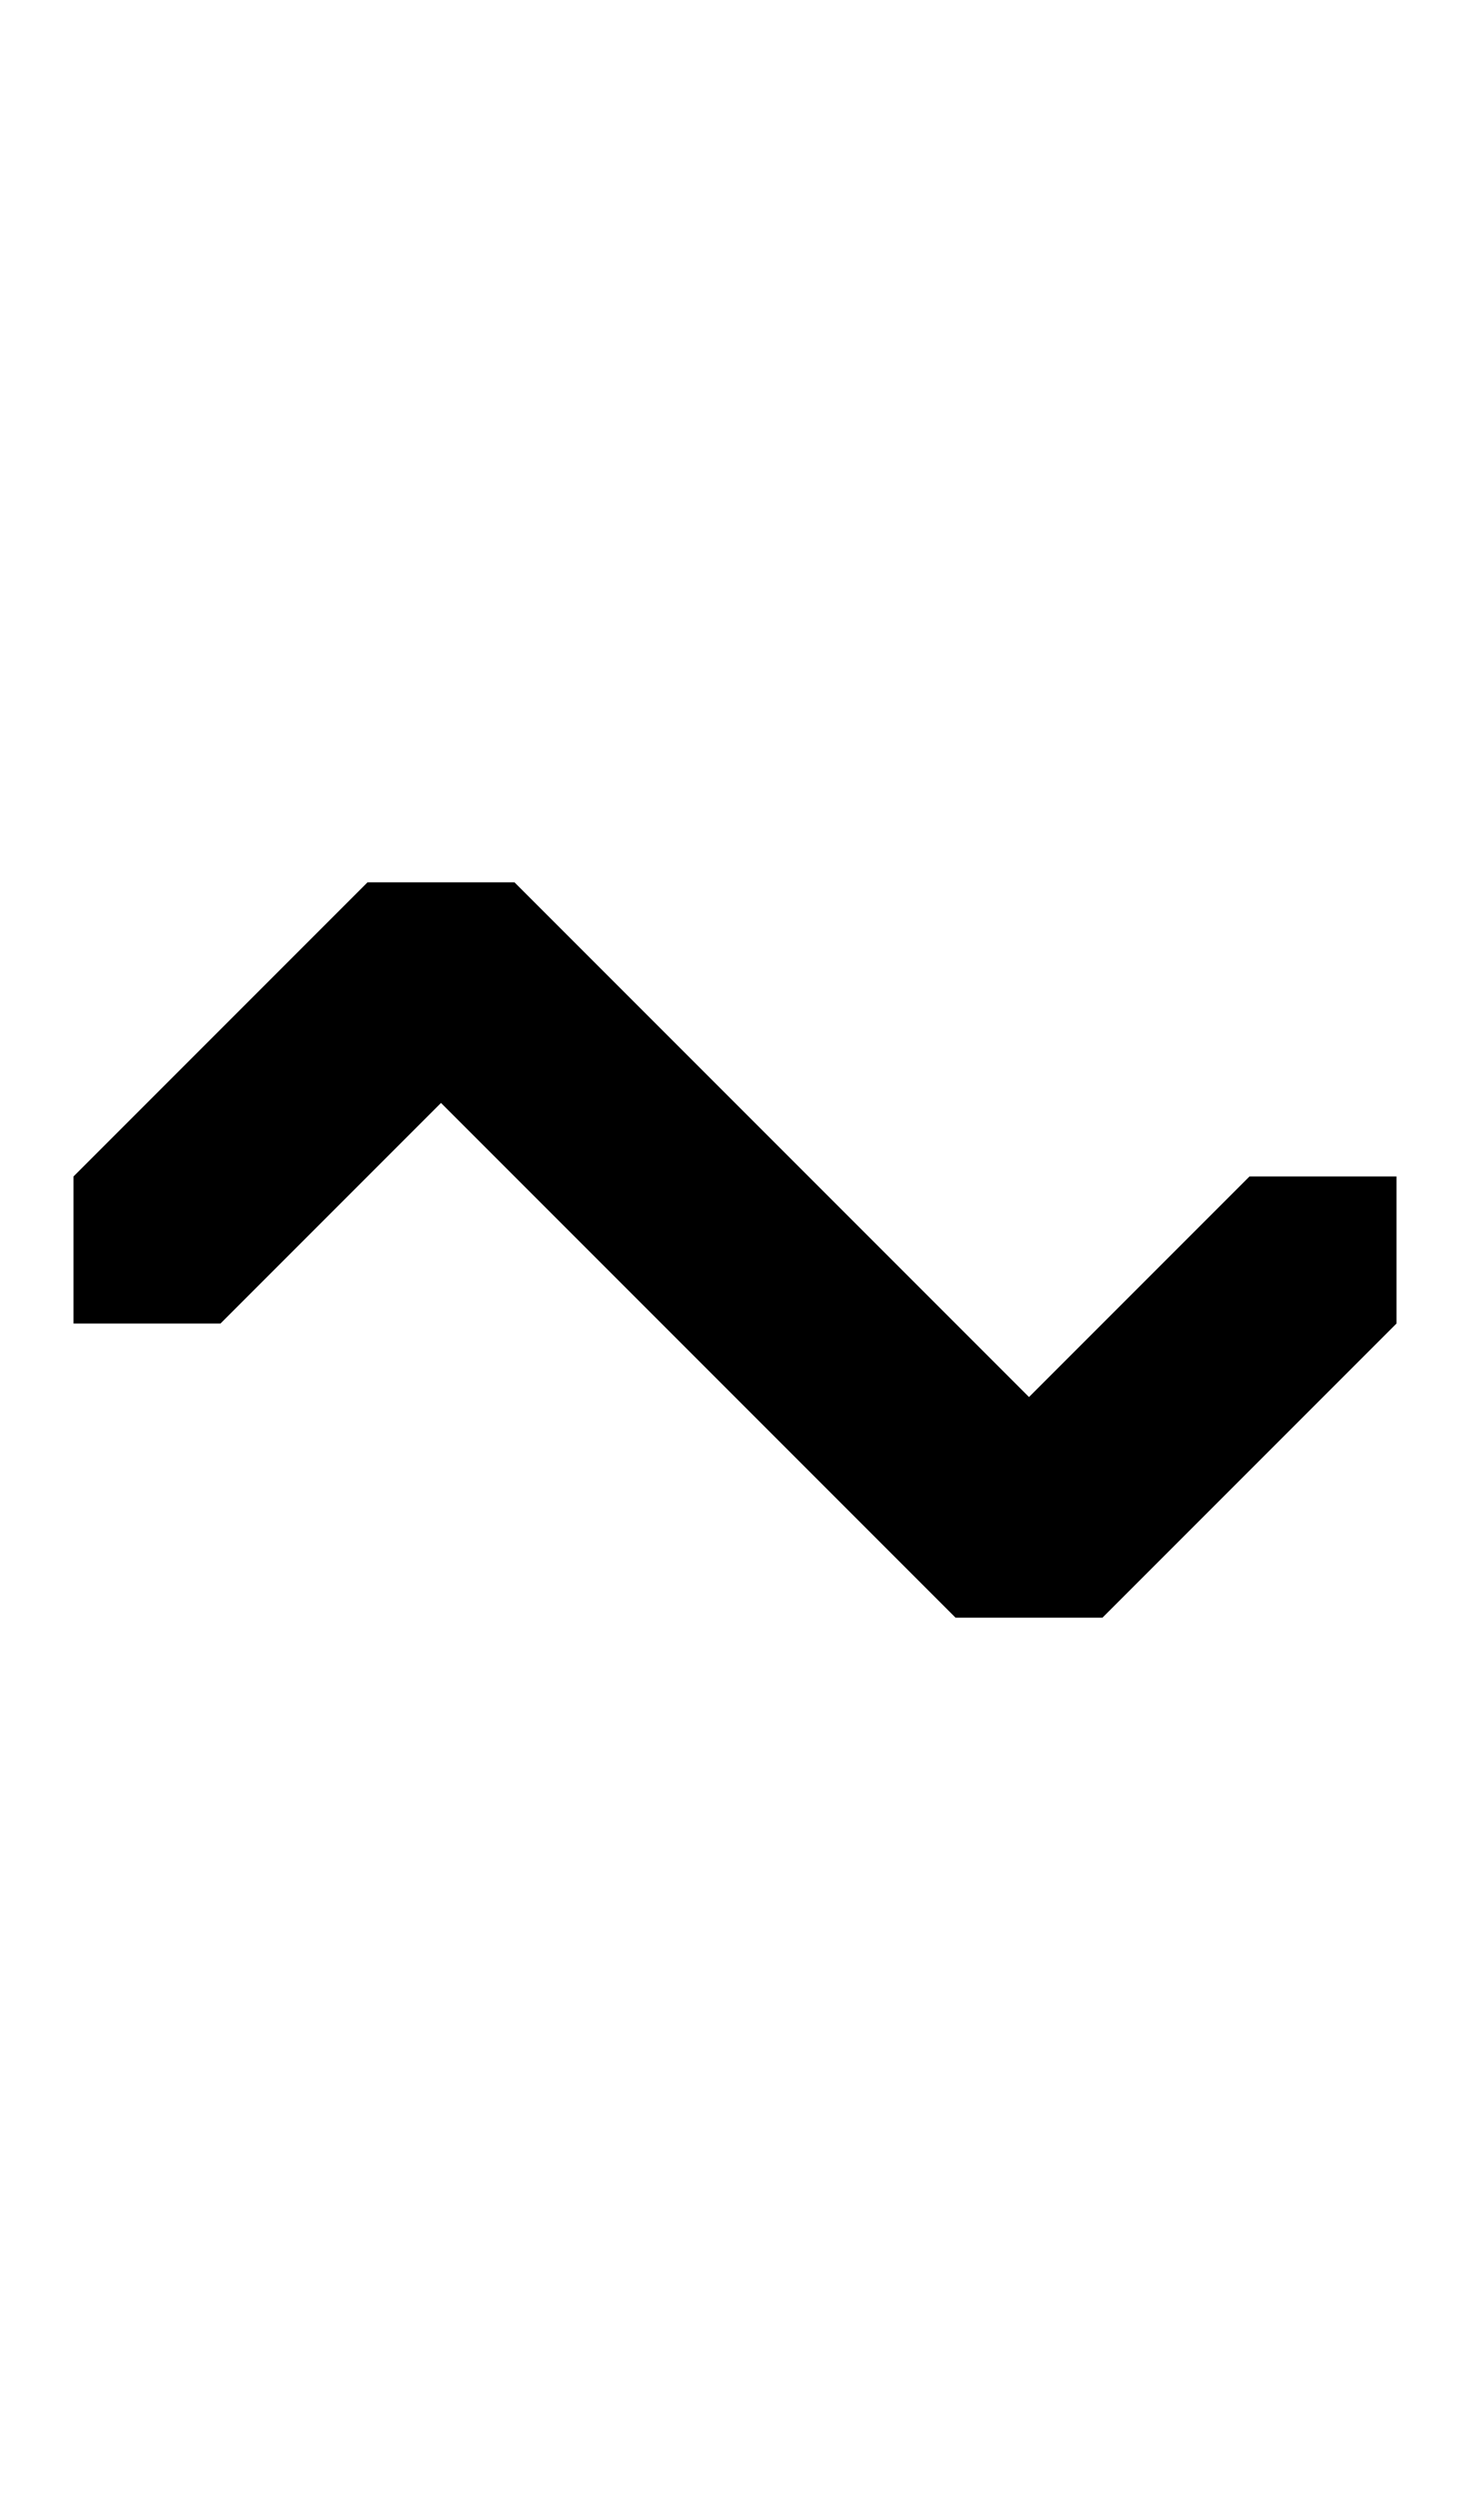 <svg width="500" height="850" xmlns="http://www.w3.org/2000/svg">
    <path d="M375 500v50h-50L225 450v-50h50z" />
    <path d="M325 500v50h50l100-100v-50h-50zM25 400v50h50l100-100v-50h-50z" />
    <path d="M275 400v50h-50L125 350v-50h50z" />
</svg>